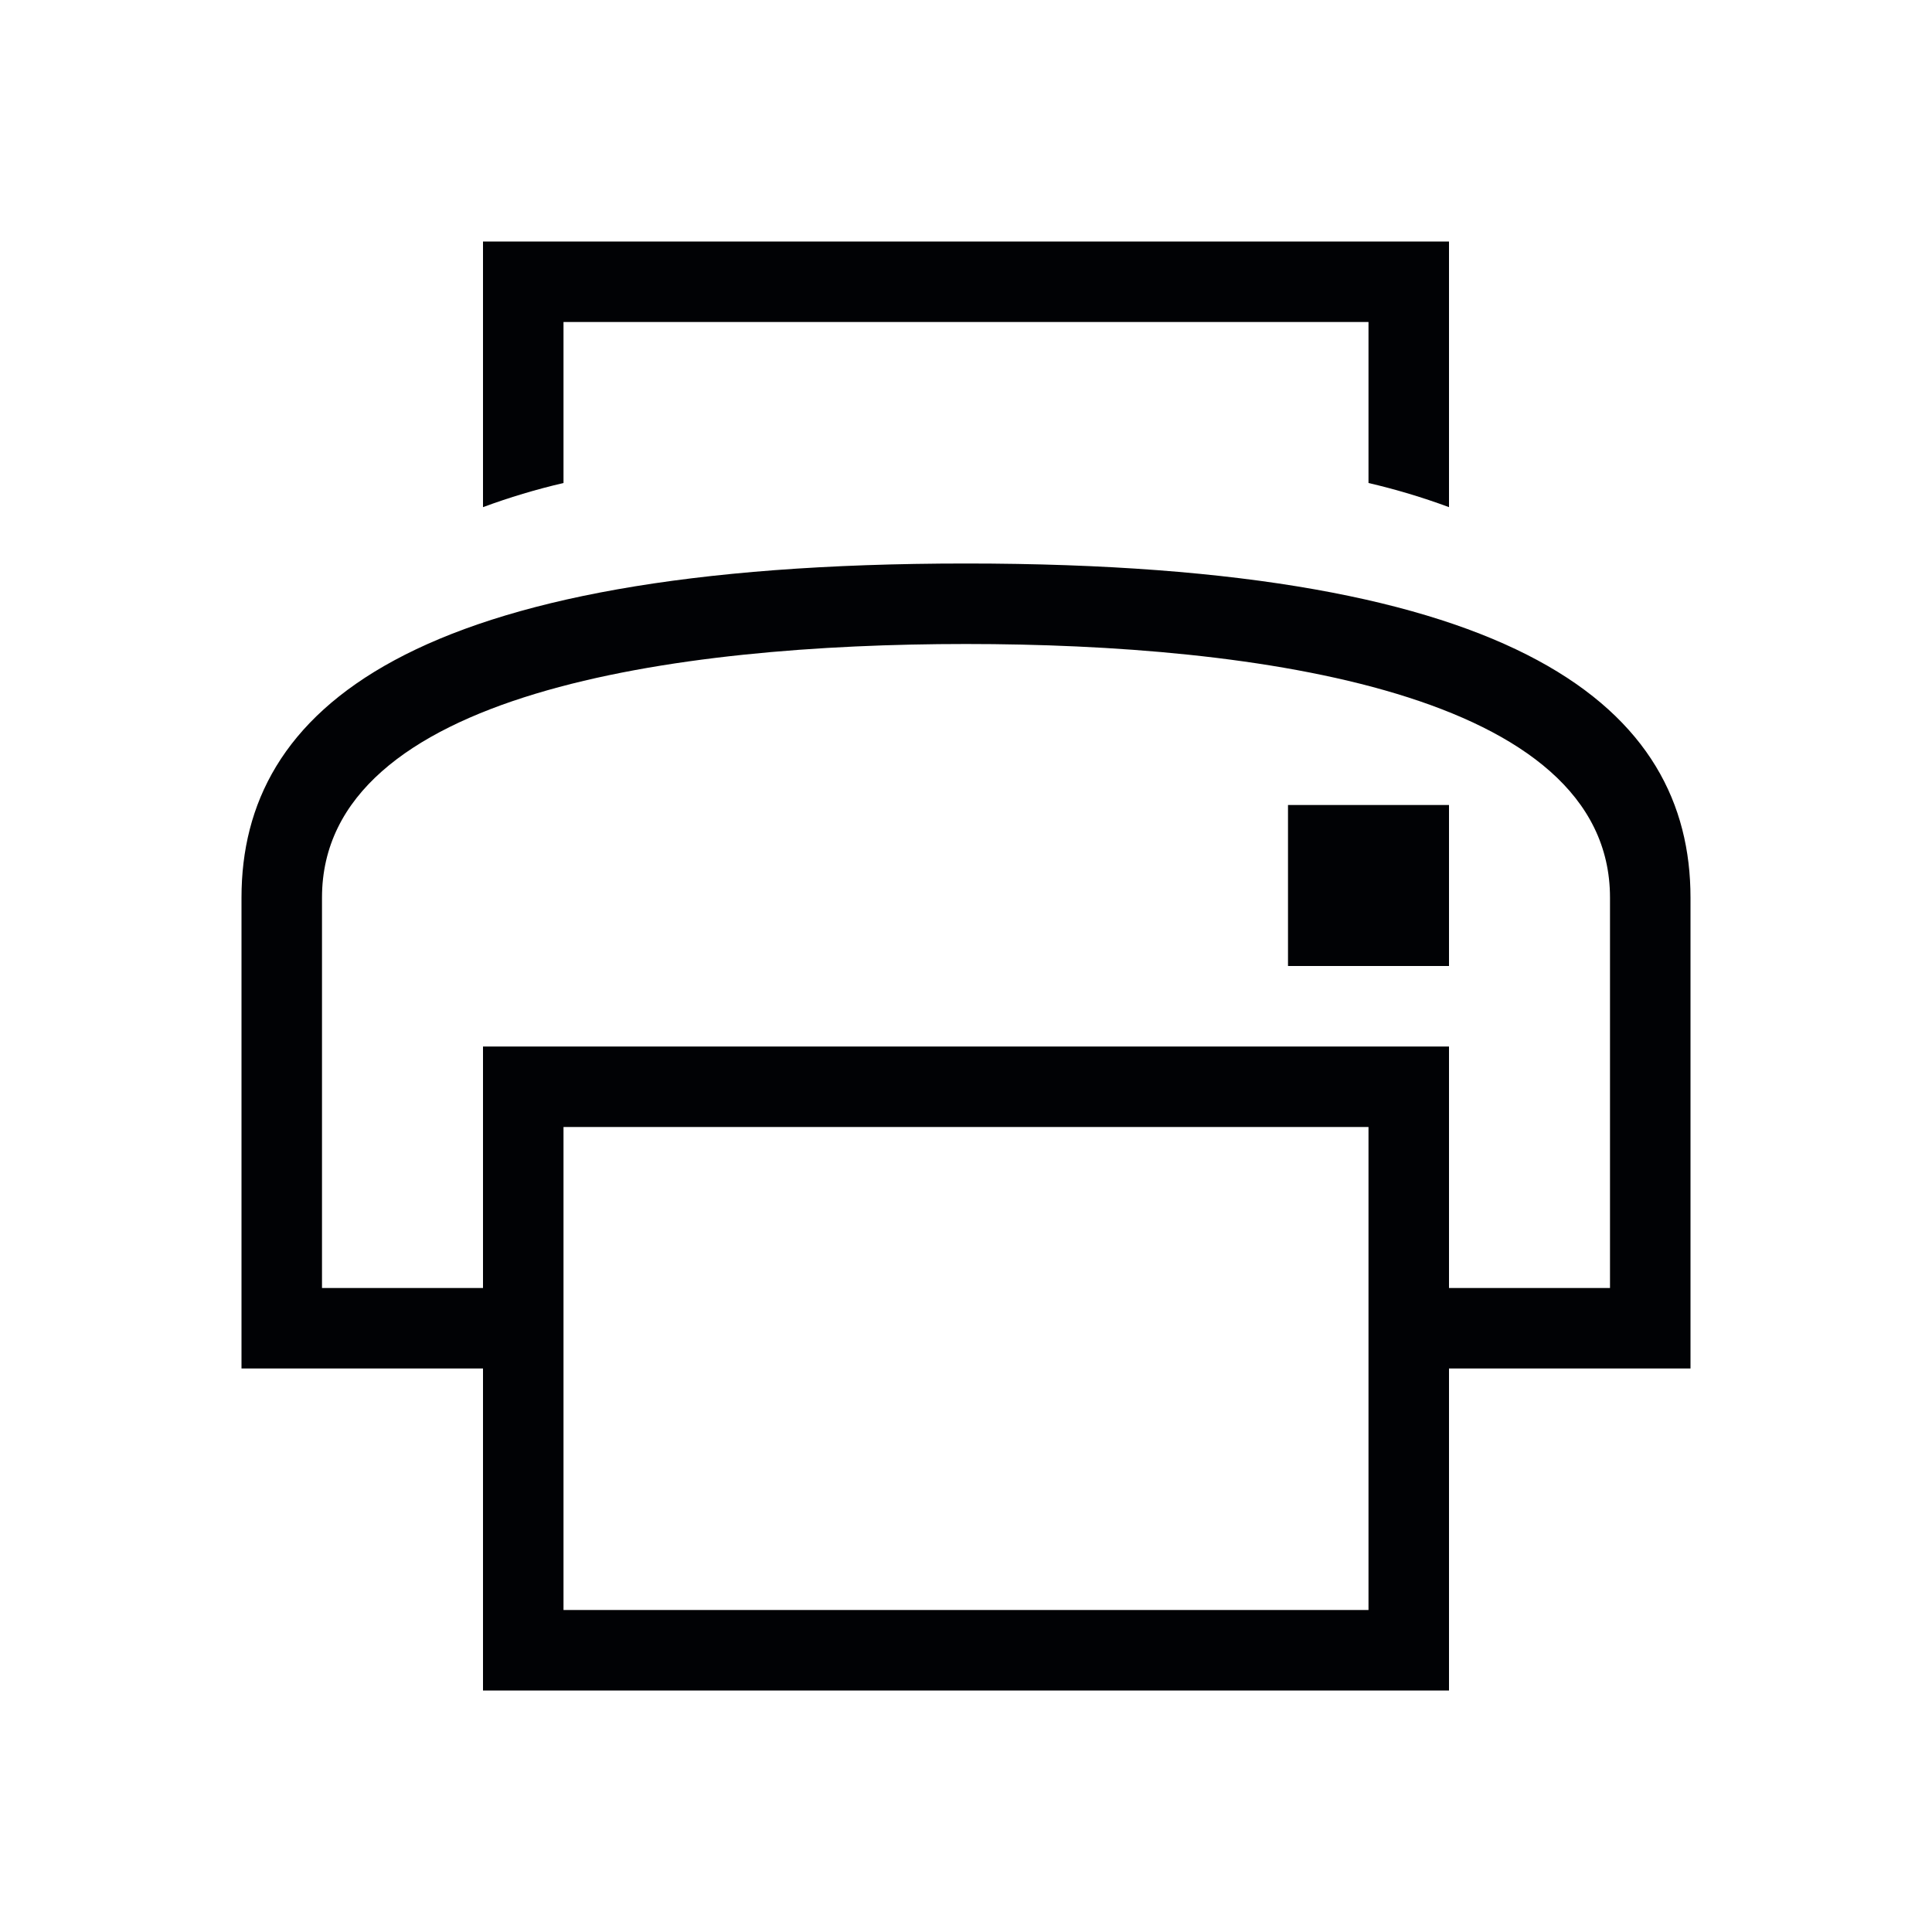 <svg width="24" height="24" viewBox="0 0 24 24" fill="none" xmlns="http://www.w3.org/2000/svg">
<path d="M7 4H17V6C17.339 6.079 17.673 6.179 18 6.3V3H6V6.3C6.327 6.179 6.661 6.079 7 6V4ZM12 7C5.07 7 3 8.82 3 11.15V17H6V21H18V17H21V11.15C21 8.82 18.93 7 12 7ZM17 20H7V14H17V20ZM20 16H18V13H6V16H4V11.15C4 8.6 8.4 8 12 8C15.6 8 20 8.6 20 11.15V16Z" fill="#010205"/>
<path d="M16 10H18V12H16V10Z" fill="#010205"/>
</svg>
